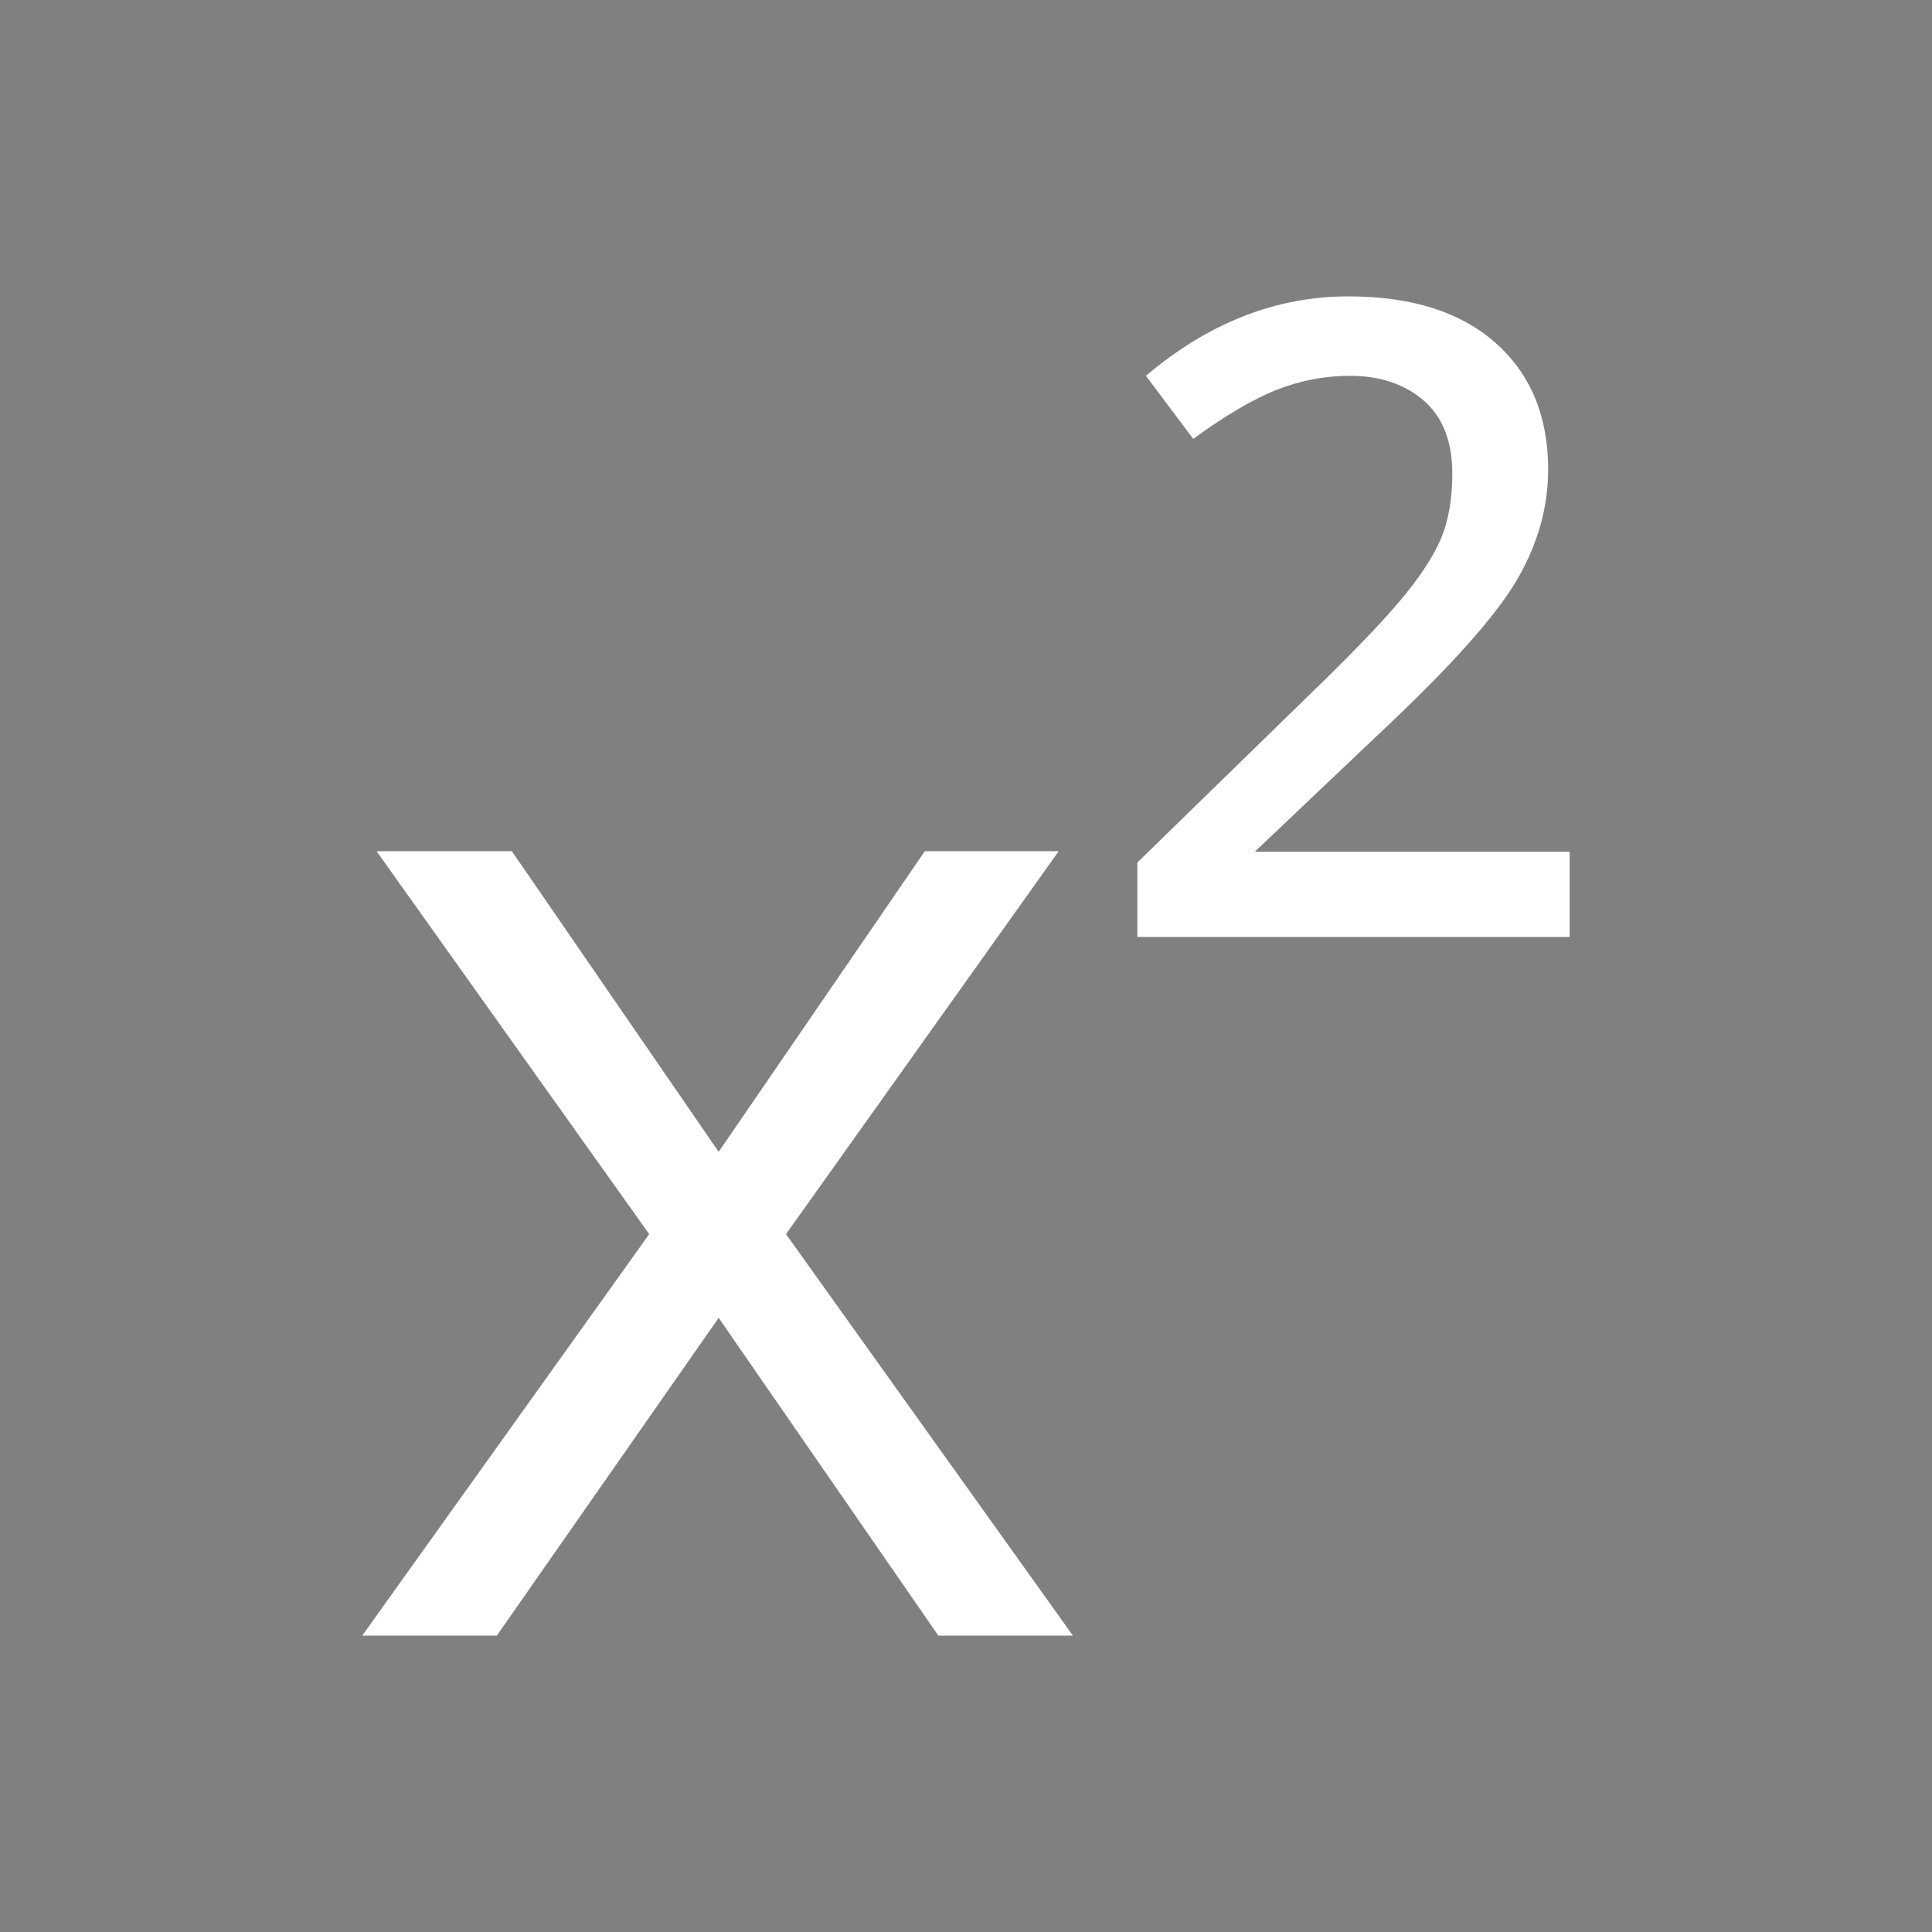 <?xml version="1.0" encoding="utf-8"?>
<!-- Generator: Adobe Illustrator 15.0.0, SVG Export Plug-In . SVG Version: 6.00 Build 0)  -->
<!DOCTYPE svg PUBLIC "-//W3C//DTD SVG 1.1//EN" "http://www.w3.org/Graphics/SVG/1.1/DTD/svg11.dtd">
<svg version="1.1" id="Layer_1" xmlns="http://www.w3.org/2000/svg" xmlns:xlink="http://www.w3.org/1999/xlink" x="0px" y="0px"
	 width="90.709px" height="90.708px" viewBox="0 0 90.709 90.708" enable-background="new 0 0 90.709 90.708" xml:space="preserve">
<rect x="0" y="0" width="90.709" height="90.708" fill="#808080" stroke="none"/>
<rect x="113.387" fill="#414141" width="90.708" height="90.708"/>
<polygon fill="none" stroke="#FFFFFF" stroke-width="4" stroke-linecap="round" stroke-linejoin="round" stroke-miterlimit="10" points="
	195.592,24.916 158.741,40.034 121.893,24.916 158.741,9.799 "/>
<polygon fill="#FFFFFF" stroke="#FFFFFF" stroke-width="4" stroke-linecap="round" stroke-linejoin="round" stroke-miterlimit="10" points="
	158.741,83.5 121.892,68.575 121.892,24.952 158.741,39.876 "/>
<polygon fill="none" stroke="#FFFFFF" stroke-width="4" stroke-linejoin="round" stroke-miterlimit="10" points="158.741,83.5 
	195.592,68.636 195.592,25.191 158.741,40.056 "/>
<rect x="457.667" y="0" fill="#414141" width="90.709" height="90.708"/>
<circle fill="none" stroke="#FFFFFF" stroke-width="6" stroke-linecap="round" stroke-linejoin="round" stroke-miterlimit="10" cx="491.302" cy="34.521" r="22.597"/>
<line fill="none" stroke="#FFFFFF" stroke-width="4" stroke-linecap="round" stroke-linejoin="round" stroke-miterlimit="10" x1="507.257" y1="50.476" x2="529.019" y2="72.237"/>
<line fill="none" stroke="#FFFFFF" stroke-width="10" stroke-linecap="round" stroke-linejoin="round" stroke-miterlimit="10" x1="517.318" y1="60.538" x2="536.737" y2="79.956"/>
<rect x="226.773" fill="#414141" width="90.709" height="90.708"/>
<g>
	
		<line fill="none" stroke="#FFFFFF" stroke-width="6" stroke-linecap="round" stroke-linejoin="round" stroke-miterlimit="10" x1="257.031" y1="45.354" x2="310.89" y2="45.354"/>
	
		<line fill="none" stroke="#FFFFFF" stroke-width="6" stroke-linecap="round" stroke-linejoin="round" stroke-miterlimit="10" x1="257.031" y1="19.842" x2="310.89" y2="19.842"/>
	
		<line fill="none" stroke="#FFFFFF" stroke-width="6" stroke-linecap="round" stroke-linejoin="round" stroke-miterlimit="10" x1="257.031" y1="70.866" x2="310.89" y2="70.866"/>
	<circle fill="#FFFFFF" cx="238.607" cy="19.842" r="6.378"/>
	<circle fill="#FFFFFF" cx="238.607" cy="45.354" r="6.378"/>
	<circle fill="#FFFFFF" cx="238.607" cy="70.866" r="6.378"/>
</g>
<g>
	<path fill="#FFFFFF" d="M30.481,57.944L17.68,39.965h6.353l9.709,14.115l9.679-14.115h6.285L36.903,57.944l13.472,18.851h-6.318
		l-10.315-14.92l-10.417,14.92h-6.318L30.481,57.944z"/>
	<path fill="#FFFFFF" d="M73.698,43.99H53.399v-3.494l7.932-7.731c1.993-1.925,3.449-3.431,4.369-4.519
		c0.918-1.088,1.563-2.055,1.932-2.907c0.368-0.849,0.555-1.88,0.555-3.091c0-1.522-0.449-2.671-1.343-3.443
		c-0.897-0.773-2.05-1.16-3.463-1.16c-1.164,0-2.297,0.213-3.393,0.639c-1.1,0.426-2.421,1.197-3.966,2.32l-2.221-2.959
		c2.936-2.486,6.107-3.73,9.51-3.73c2.959,0,5.262,0.729,6.906,2.185c1.646,1.456,2.47,3.439,2.47,5.95
		c0,1.789-0.498,3.535-1.494,5.223c-0.998,1.693-3.14,4.083-6.437,7.172l-5.844,5.545h14.785V43.99z"/>
</g>
<rect x="113.387" y="113.386" fill="#414141" width="90.709" height="90.709"/>
<line fill="none" stroke="#FFFFFF" stroke-width="4" stroke-linecap="round" stroke-linejoin="round" stroke-miterlimit="10" x1="198.211" y1="144.567" x2="198.211" y2="172.913"/>
<line fill="none" stroke="#FFFFFF" stroke-width="4" stroke-linecap="round" stroke-linejoin="round" stroke-miterlimit="10" x1="119.269" y1="144.567" x2="119.269" y2="172.913"/>
<line fill="none" stroke="#FFFFFF" stroke-width="4" stroke-linecap="round" stroke-linejoin="round" stroke-miterlimit="10" x1="198.211" y1="144.567" x2="155.691" y2="144.567"/>
<line fill="none" stroke="#FFFFFF" stroke-width="4" stroke-linecap="round" stroke-linejoin="round" stroke-miterlimit="10" x1="198.21" y1="172.914" x2="155.691" y2="172.914"/>
<line fill="none" stroke="#FFFFFF" stroke-width="4" stroke-linecap="round" stroke-linejoin="round" stroke-miterlimit="10" x1="119.269" y1="144.567" x2="141.944" y2="144.567"/>
<line fill="none" stroke="#FFFFFF" stroke-width="4" stroke-linecap="round" stroke-linejoin="round" stroke-miterlimit="10" x1="119.269" y1="172.914" x2="141.944" y2="172.914"/>
<line fill="none" stroke="#FFFFFF" stroke-width="3" stroke-linecap="round" stroke-linejoin="round" stroke-miterlimit="10" x1="148.819" y1="140.315" x2="148.819" y2="177.165"/>
<line fill="none" stroke="#FFFFFF" stroke-width="3" stroke-linecap="round" stroke-linejoin="round" stroke-miterlimit="10" x1="148.819" y1="140.315" x2="144.567" y2="136.063"/>
<line fill="none" stroke="#FFFFFF" stroke-width="3" stroke-linecap="round" stroke-linejoin="round" stroke-miterlimit="10" x1="153.071" y1="181.417" x2="148.819" y2="177.165"/>
<line fill="none" stroke="#FFFFFF" stroke-width="3" stroke-linecap="round" stroke-linejoin="round" stroke-miterlimit="10" x1="144.567" y1="181.417" x2="148.819" y2="177.165"/>
<line fill="none" stroke="#FFFFFF" stroke-width="3" stroke-linecap="round" stroke-linejoin="round" stroke-miterlimit="10" x1="148.819" y1="140.315" x2="153.071" y2="136.063"/>
<rect x="226.773" y="113.387" fill="#414141" width="90.709" height="90.708"/>
<g>
	<path fill="#FFFFFF" d="M257.942,173.16l-28.337-12.444v-2.89l28.337-14.124v4.393l-23.058,10.94l23.058,9.672V173.16z"/>
	<path fill="#FFFFFF" d="M282.624,137.185l-16.071,43.109h-4.895l16.07-43.109H282.624z"/>
	<path fill="#FFFFFF" d="M286.31,168.707l23.088-9.613l-23.088-10.999v-4.393l28.337,14.124v2.89L286.31,173.16V168.707z"/>
</g>
<rect y="113.386" fill="#414141" width="90.709" height="90.709"/>
<rect x="340.16" y="113.387" fill="#414141" width="90.709" height="90.708"/>
<path fill="#FFFFFF" d="M359.521,154.414v1.853c-2.652,1.387-4.552,2.833-5.696,4.34c-1.146,1.508-1.718,3.149-1.718,4.929
	c0,1.055,0.15,1.777,0.452,2.168c0.271,0.423,0.603,0.634,0.993,0.634c0.392,0,0.919-0.112,1.582-0.34
	c0.664-0.226,1.267-0.338,1.809-0.338c1.236,0,2.313,0.459,3.233,1.378c0.919,0.92,1.378,2.042,1.378,3.367
	c0,1.448-0.558,2.69-1.673,3.73c-1.114,1.04-2.501,1.56-4.158,1.56c-2.02,0-3.843-0.873-5.471-2.622
	c-1.628-1.747-2.44-3.903-2.44-6.465c0-3.013,1.001-5.823,3.006-8.432C352.822,157.571,355.723,155.649,359.521,154.414z"/>
<path fill="#FFFFFF" d="M379.385,154.548v1.718c-3.045,1.747-5.049,3.315-6.012,4.701c-0.966,1.387-1.447,3.015-1.447,4.883
	c0,0.845,0.165,1.477,0.497,1.899c0.33,0.422,0.677,0.632,1.04,0.632c0.331,0,0.827-0.12,1.492-0.361
	c0.662-0.241,1.325-0.361,1.988-0.361c1.235,0,2.313,0.444,3.232,1.333c0.918,0.891,1.379,1.982,1.379,3.278
	c0,1.476-0.581,2.757-1.741,3.842c-1.16,1.086-2.584,1.628-4.271,1.628c-1.989,0-3.783-0.859-5.379-2.577
	c-1.599-1.718-2.397-3.856-2.397-6.42c0-3.165,1.01-6.05,3.029-8.657C372.814,157.48,375.678,155.632,379.385,154.548z"/>
<path fill="#FFFFFF" d="M391.356,163.071v-1.899c3.045-1.717,5.042-3.276,5.991-4.678c0.949-1.4,1.424-3.021,1.424-4.86
	c0-0.844-0.151-1.477-0.453-1.899c-0.332-0.421-0.693-0.632-1.084-0.632c-0.302,0-0.783,0.121-1.447,0.361
	c-0.663,0.241-1.326,0.361-1.988,0.361c-1.266,0-2.352-0.451-3.255-1.355c-0.905-0.904-1.356-2.005-1.356-3.301
	c0-1.447,0.58-2.713,1.74-3.798c1.159-1.086,2.57-1.628,4.227-1.628c1.99,0,3.789,0.858,5.402,2.577
	c1.612,1.718,2.418,3.889,2.418,6.511c0,3.165-1.017,6.059-3.051,8.681S395.034,161.986,391.356,163.071z"/>
<path fill="#FFFFFF" d="M411.504,163.071v-1.899c2.623-1.354,4.514-2.794,5.674-4.316c1.16-1.521,1.741-3.171,1.741-4.949
	c0-1.055-0.151-1.794-0.452-2.216c-0.301-0.392-0.634-0.588-0.994-0.588c-0.392,0-0.92,0.121-1.582,0.361
	c-0.694,0.241-1.298,0.361-1.809,0.361c-1.236,0-2.314-0.467-3.232-1.4c-0.921-0.936-1.379-2.05-1.379-3.346
	c0-1.447,0.558-2.697,1.673-3.754c1.114-1.055,2.486-1.582,4.114-1.582c2.048,0,3.887,0.882,5.515,2.645
	c1.627,1.764,2.441,3.927,2.441,6.489c0,3.014-1.003,5.824-3.007,8.432C418.202,159.914,415.303,161.835,411.504,163.071z"/>
<line fill="none" stroke="#FFFFFF" stroke-width="5" stroke-linecap="round" stroke-linejoin="round" stroke-miterlimit="10" x1="14.173" y1="141.732" x2="76.536" y2="141.732"/>
<line fill="none" stroke="#FFFFFF" stroke-width="5" stroke-linecap="round" stroke-linejoin="round" stroke-miterlimit="10" x1="14.173" y1="175.749" x2="76.536" y2="175.749"/>
<line fill="none" stroke="#FFFFFF" stroke-width="5" stroke-linecap="round" stroke-linejoin="round" stroke-miterlimit="10" x1="14.174" y1="175.749" x2="26.647" y2="163.275"/>
<line fill="none" stroke="#FFFFFF" stroke-width="5" stroke-linecap="round" stroke-linejoin="round" stroke-miterlimit="10" x1="64.063" y1="154.206" x2="76.536" y2="141.732"/>
<line fill="none" stroke="#FFFFFF" stroke-width="5" stroke-linecap="round" stroke-linejoin="round" stroke-miterlimit="10" x1="26.646" y1="188.221" x2="14.174" y2="175.749"/>
<line fill="none" stroke="#FFFFFF" stroke-width="5" stroke-linecap="round" stroke-linejoin="round" stroke-miterlimit="10" x1="76.536" y1="141.732" x2="64.064" y2="129.259"/>
</svg>
